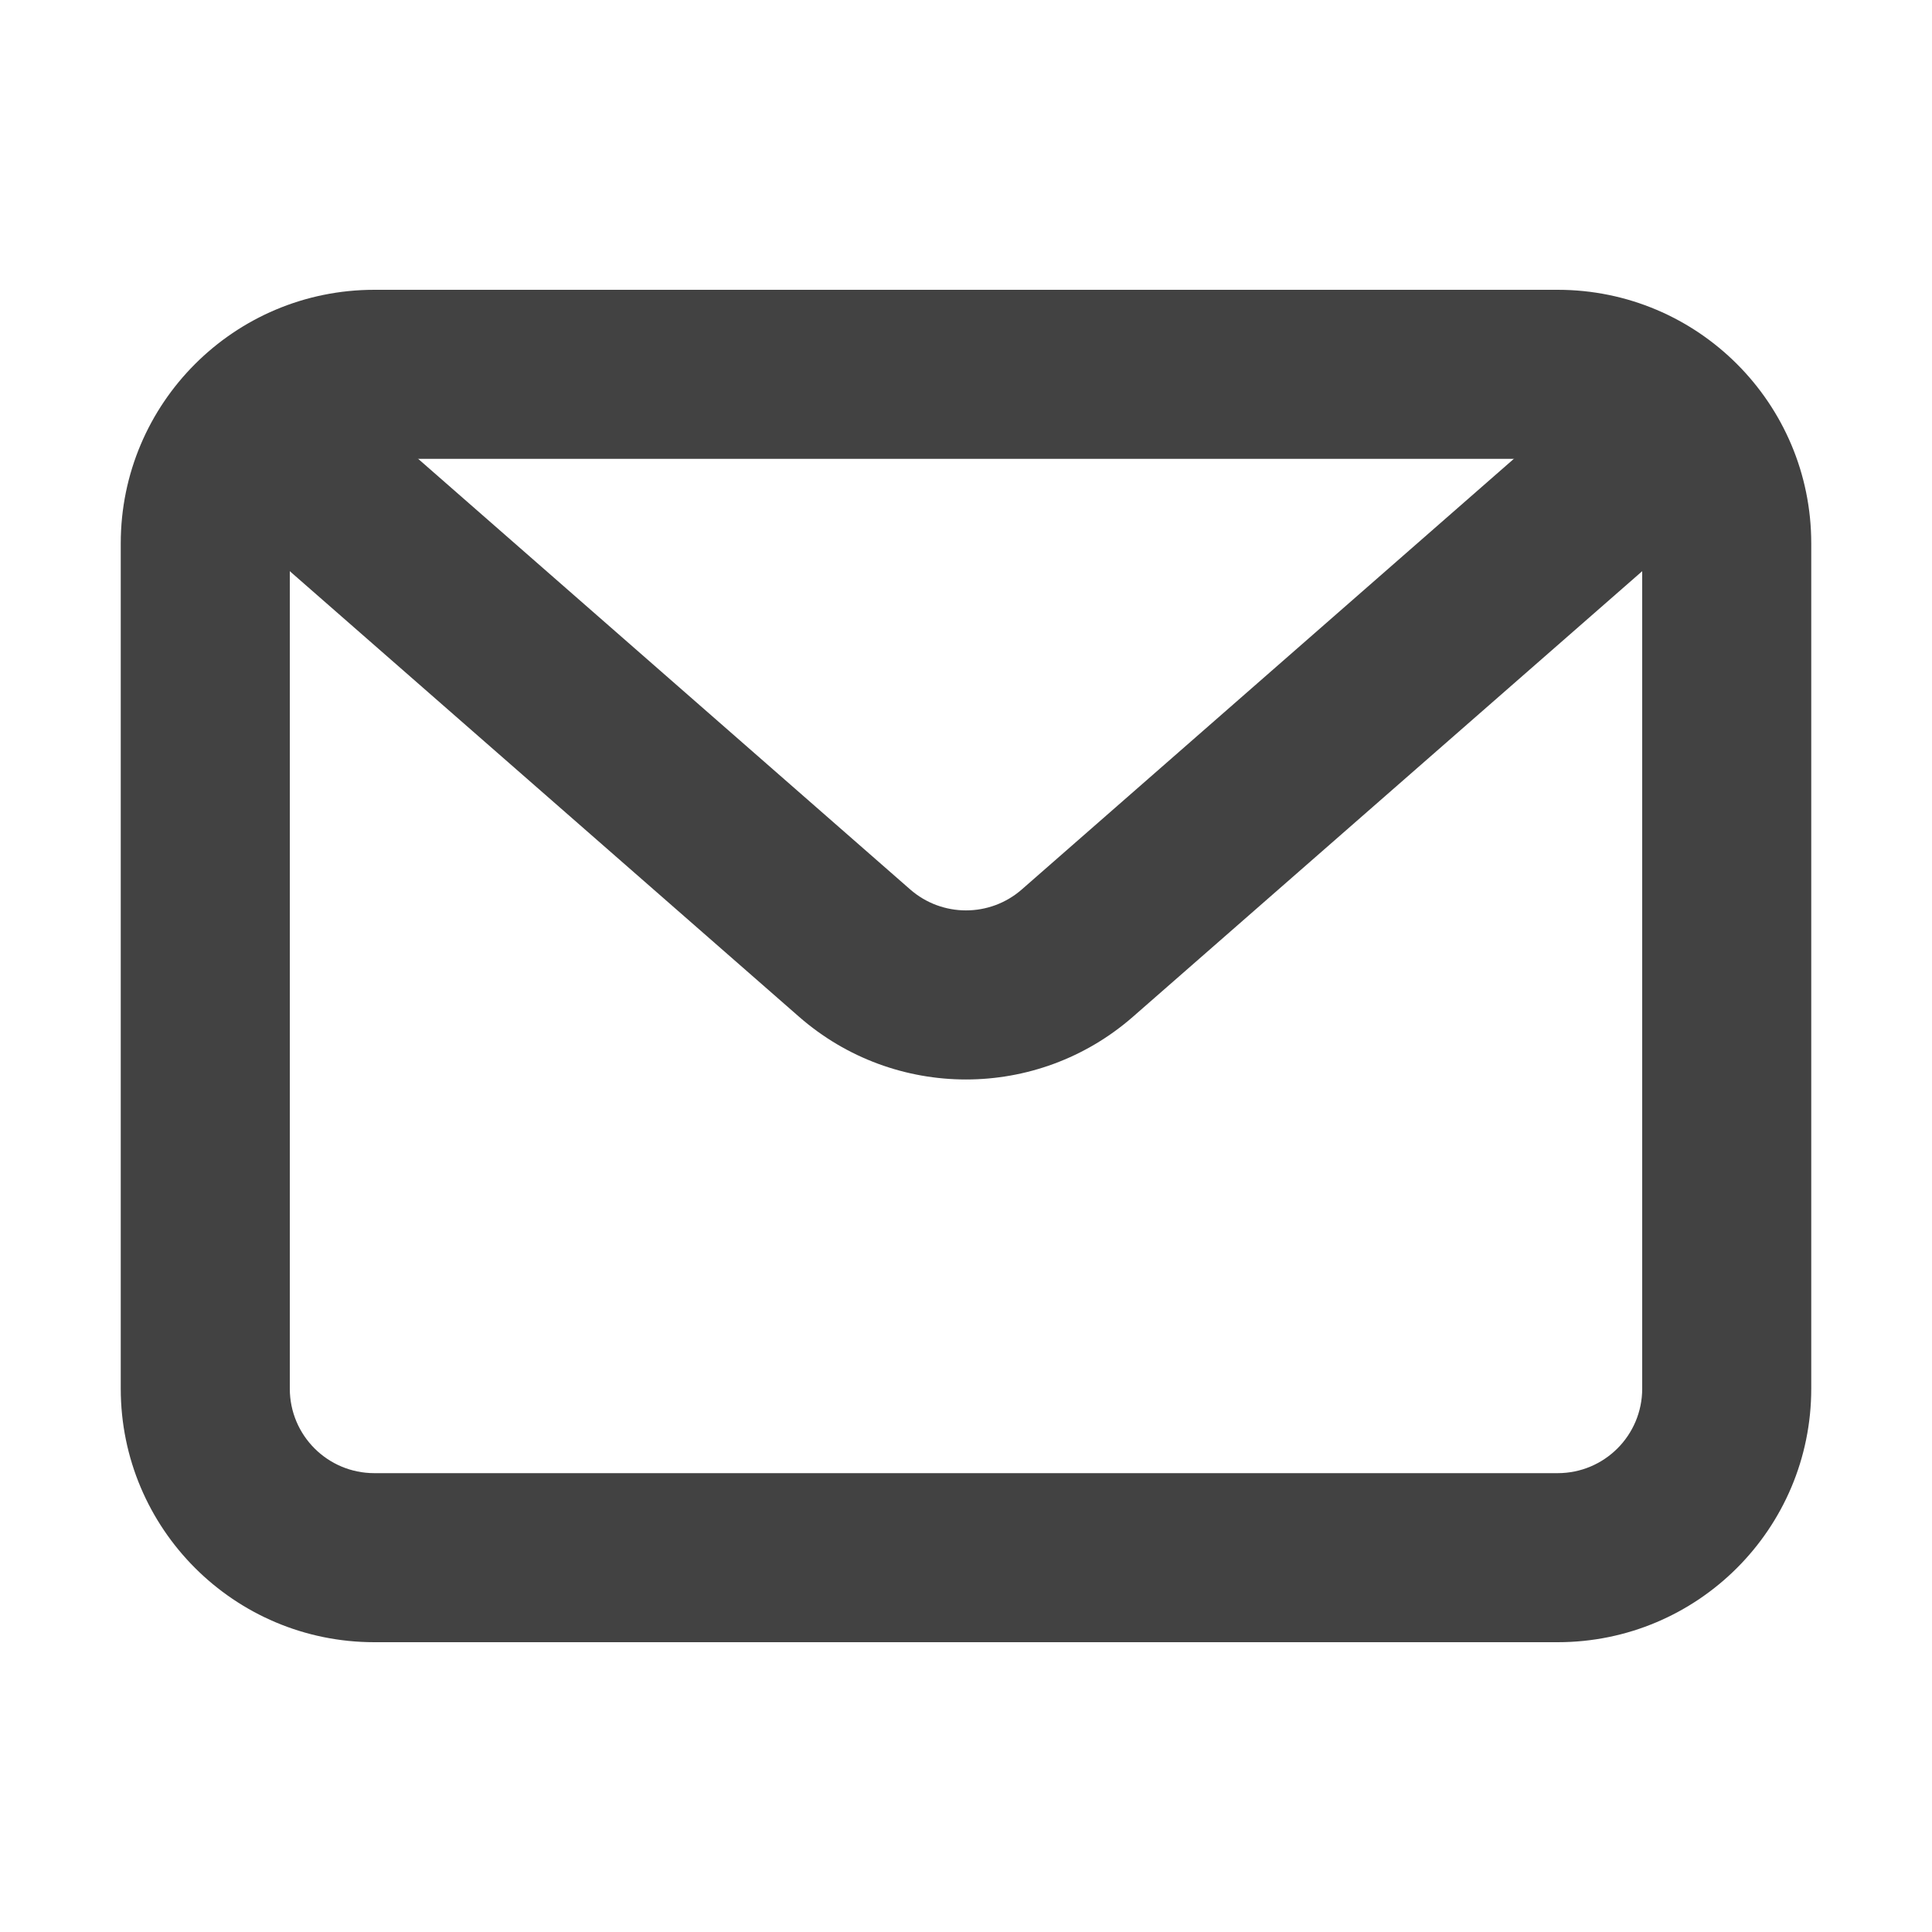 <svg width="16" height="16" viewBox="0 0 16 16" fill="none" xmlns="http://www.w3.org/2000/svg">
<g clip-path="url(#clip0_78_10008)">
<path fill-rule="evenodd" clip-rule="evenodd" d="M12.9 3.8H3.1C2.713 3.8 2.4 4.113 2.4 4.5V11.5C2.4 11.887 2.713 12.2 3.1 12.2H12.9C13.287 12.2 13.6 11.887 13.6 11.5V4.5C13.6 4.113 13.287 3.8 12.9 3.8ZM3.1 2.4C1.94 2.4 1 3.34 1 4.5V11.5C1 12.66 1.94 13.6 3.1 13.6H12.9C14.06 13.6 15 12.66 15 11.5V4.5C15 3.34 14.06 2.4 12.9 2.4H3.1Z" fill="#424242"/>
<path fill-rule="evenodd" clip-rule="evenodd" d="M6.617 8.42L1.939 4.327L2.861 3.273L7.539 7.367C7.803 7.597 8.197 7.597 8.461 7.367L13.139 3.273L14.061 4.327L9.383 8.42C8.591 9.113 7.409 9.113 6.617 8.42Z" fill="#424242"/>
</g>
<defs>
<clipPath id="clip0_78_10008">
<rect width="14" height="11.2" fill="white" transform="translate(1 2.4)"/>
</clipPath>
</defs>
</svg>
